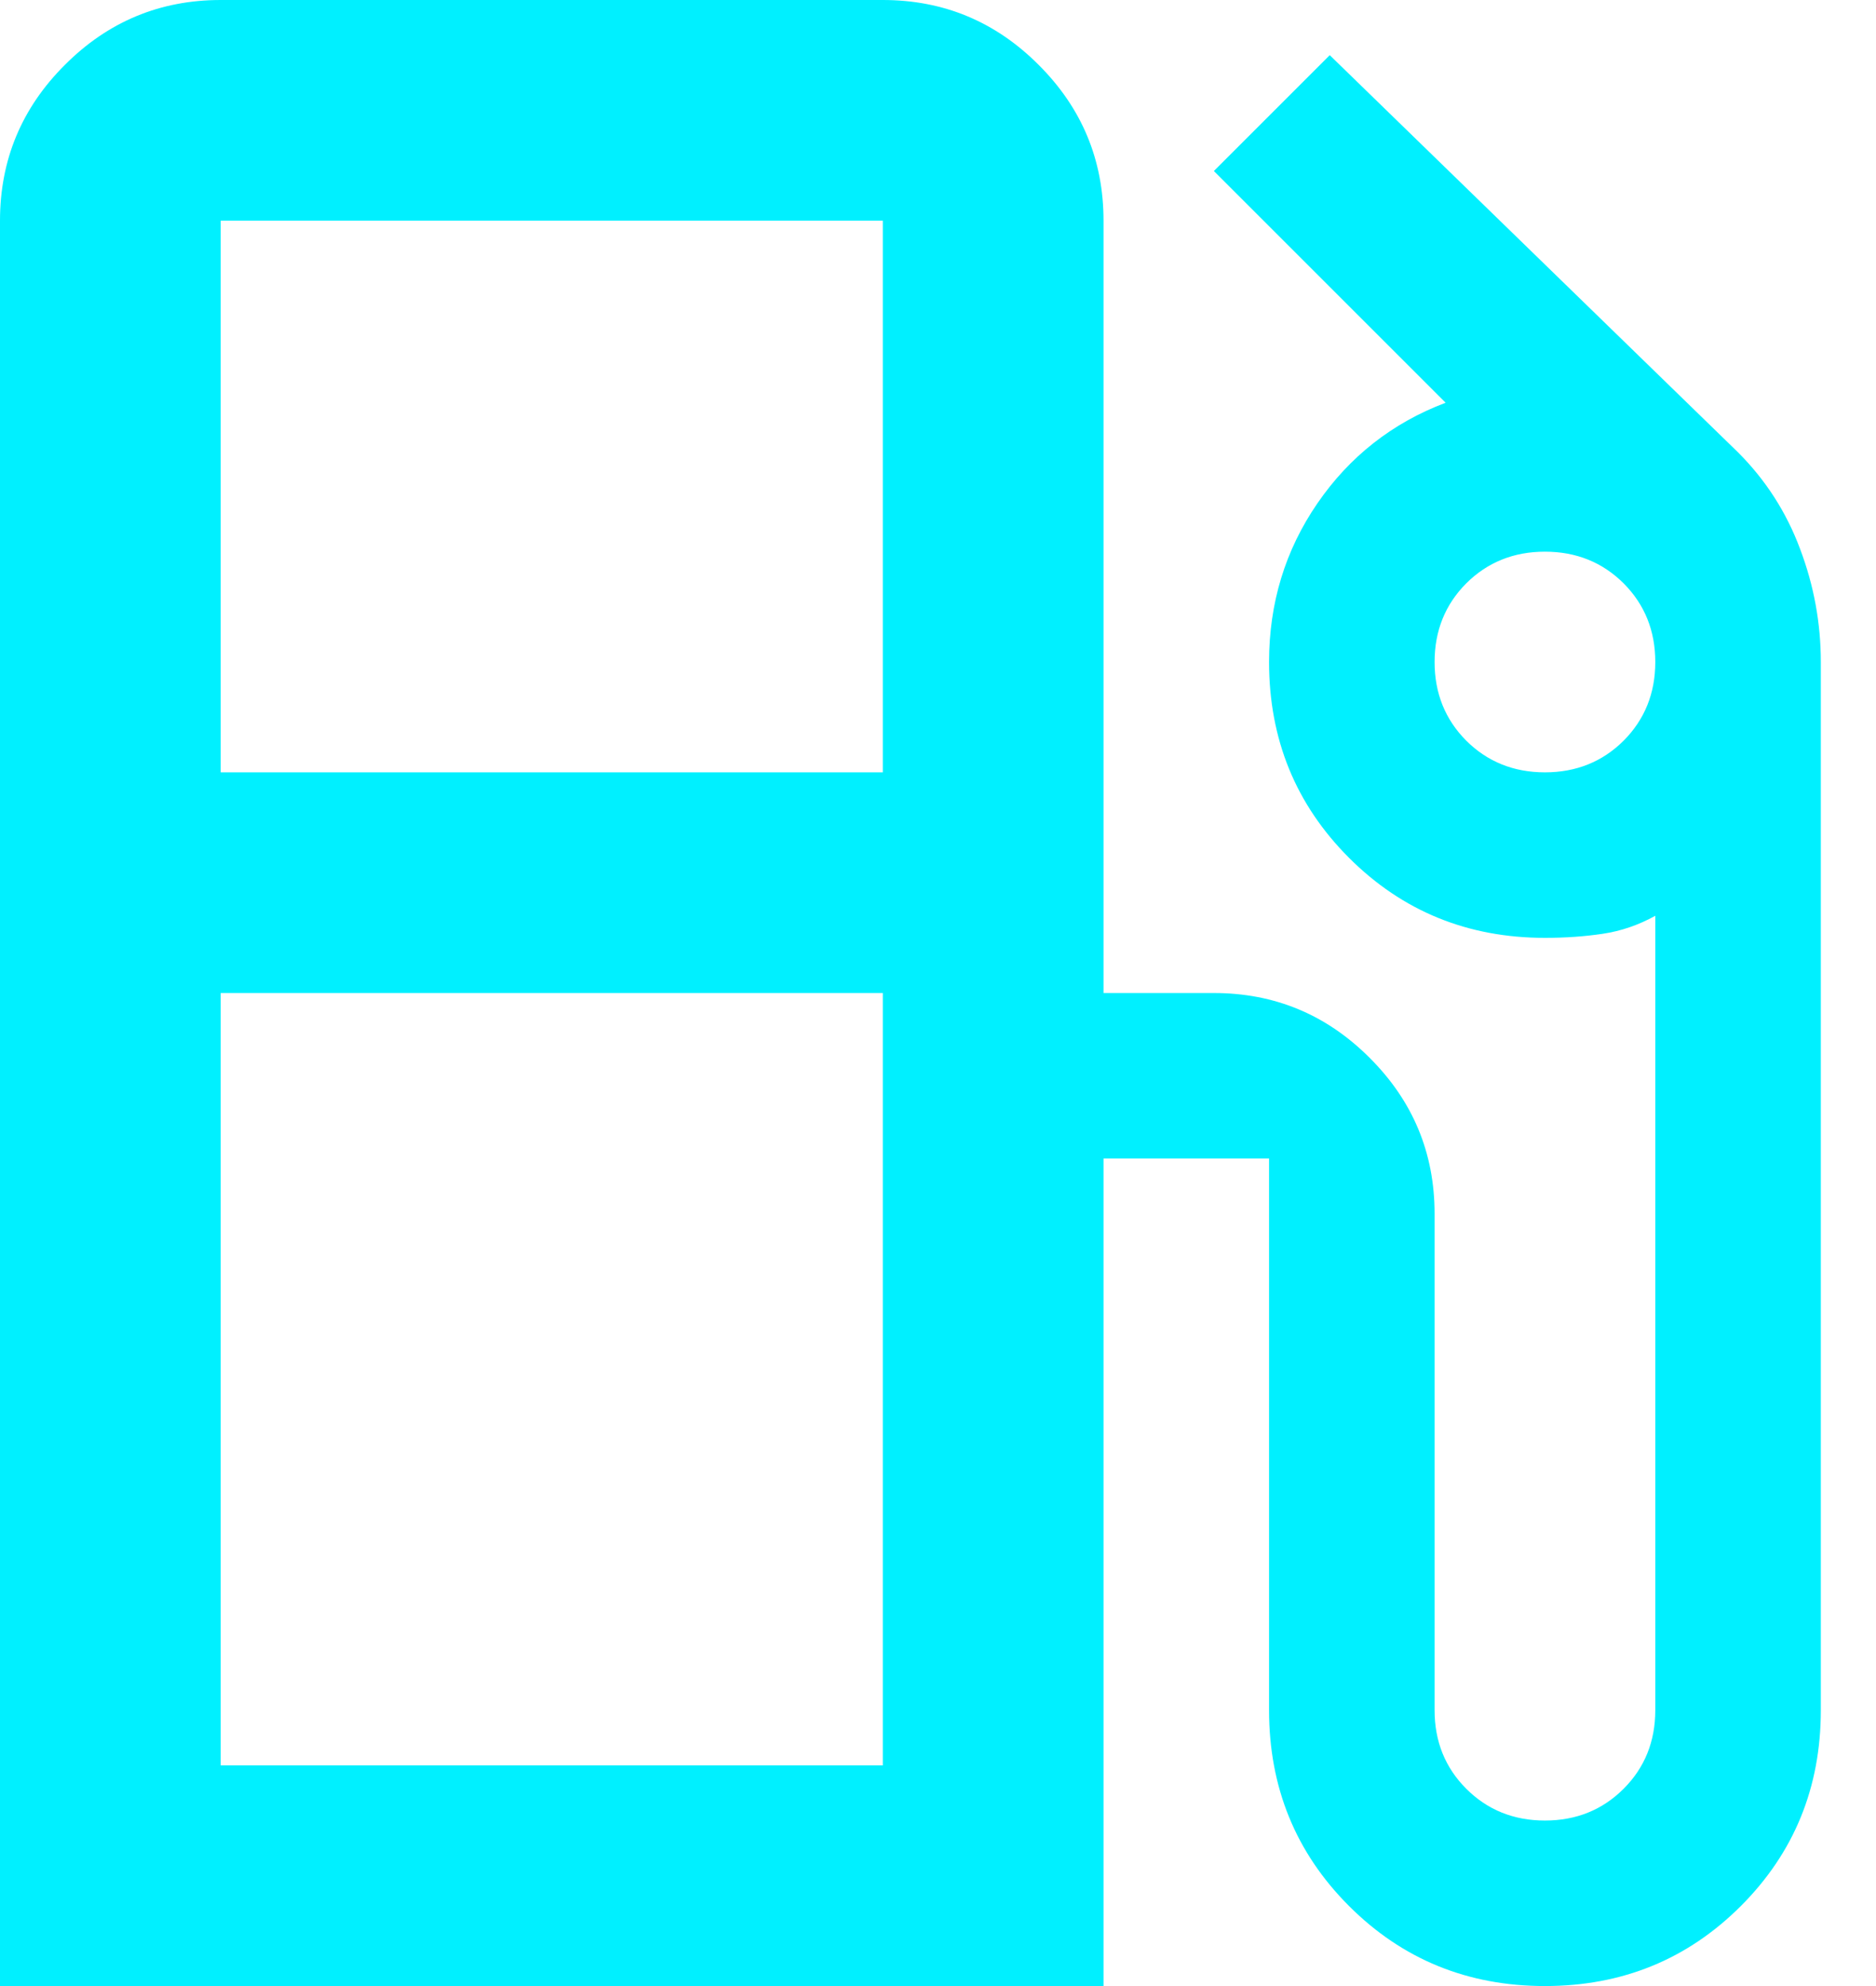 <svg width="17" height="18" viewBox="0 0 17 18" fill="none" xmlns="http://www.w3.org/2000/svg">
<path d="M0 18V2C0 1.45 0.196 0.979 0.588 0.588C0.979 0.196 1.45 0 2 0H8C8.55 0 9.021 0.196 9.412 0.588C9.804 0.979 10 1.45 10 2V9H11C11.55 9 12.021 9.196 12.412 9.588C12.804 9.979 13 10.45 13 11V15.5C13 15.783 13.096 16.021 13.287 16.212C13.479 16.404 13.717 16.5 14 16.5C14.283 16.5 14.521 16.404 14.713 16.212C14.904 16.021 15 15.783 15 15.5V8.3C14.85 8.383 14.692 8.438 14.525 8.463C14.358 8.488 14.183 8.5 14 8.5C13.3 8.5 12.708 8.258 12.225 7.775C11.742 7.292 11.5 6.7 11.5 6C11.5 5.467 11.646 4.987 11.938 4.562C12.229 4.138 12.617 3.833 13.1 3.65L11 1.55L12.05 0.5L15.75 4.1C16 4.35 16.188 4.642 16.312 4.975C16.438 5.308 16.5 5.65 16.5 6V15.5C16.5 16.2 16.258 16.792 15.775 17.275C15.292 17.758 14.7 18 14 18C13.3 18 12.708 17.758 12.225 17.275C11.742 16.792 11.5 16.2 11.5 15.5V10.5H10V18H0ZM2 7H8V2H2V7ZM14 7C14.283 7 14.521 6.904 14.713 6.713C14.904 6.521 15 6.283 15 6C15 5.717 14.904 5.479 14.713 5.287C14.521 5.096 14.283 5 14 5C13.717 5 13.479 5.096 13.287 5.287C13.096 5.479 13 5.717 13 6C13 6.283 13.096 6.521 13.287 6.713C13.479 6.904 13.717 7 14 7ZM2 16H8V9H2V16Z" fill="#00F0FF"/>
</svg>
